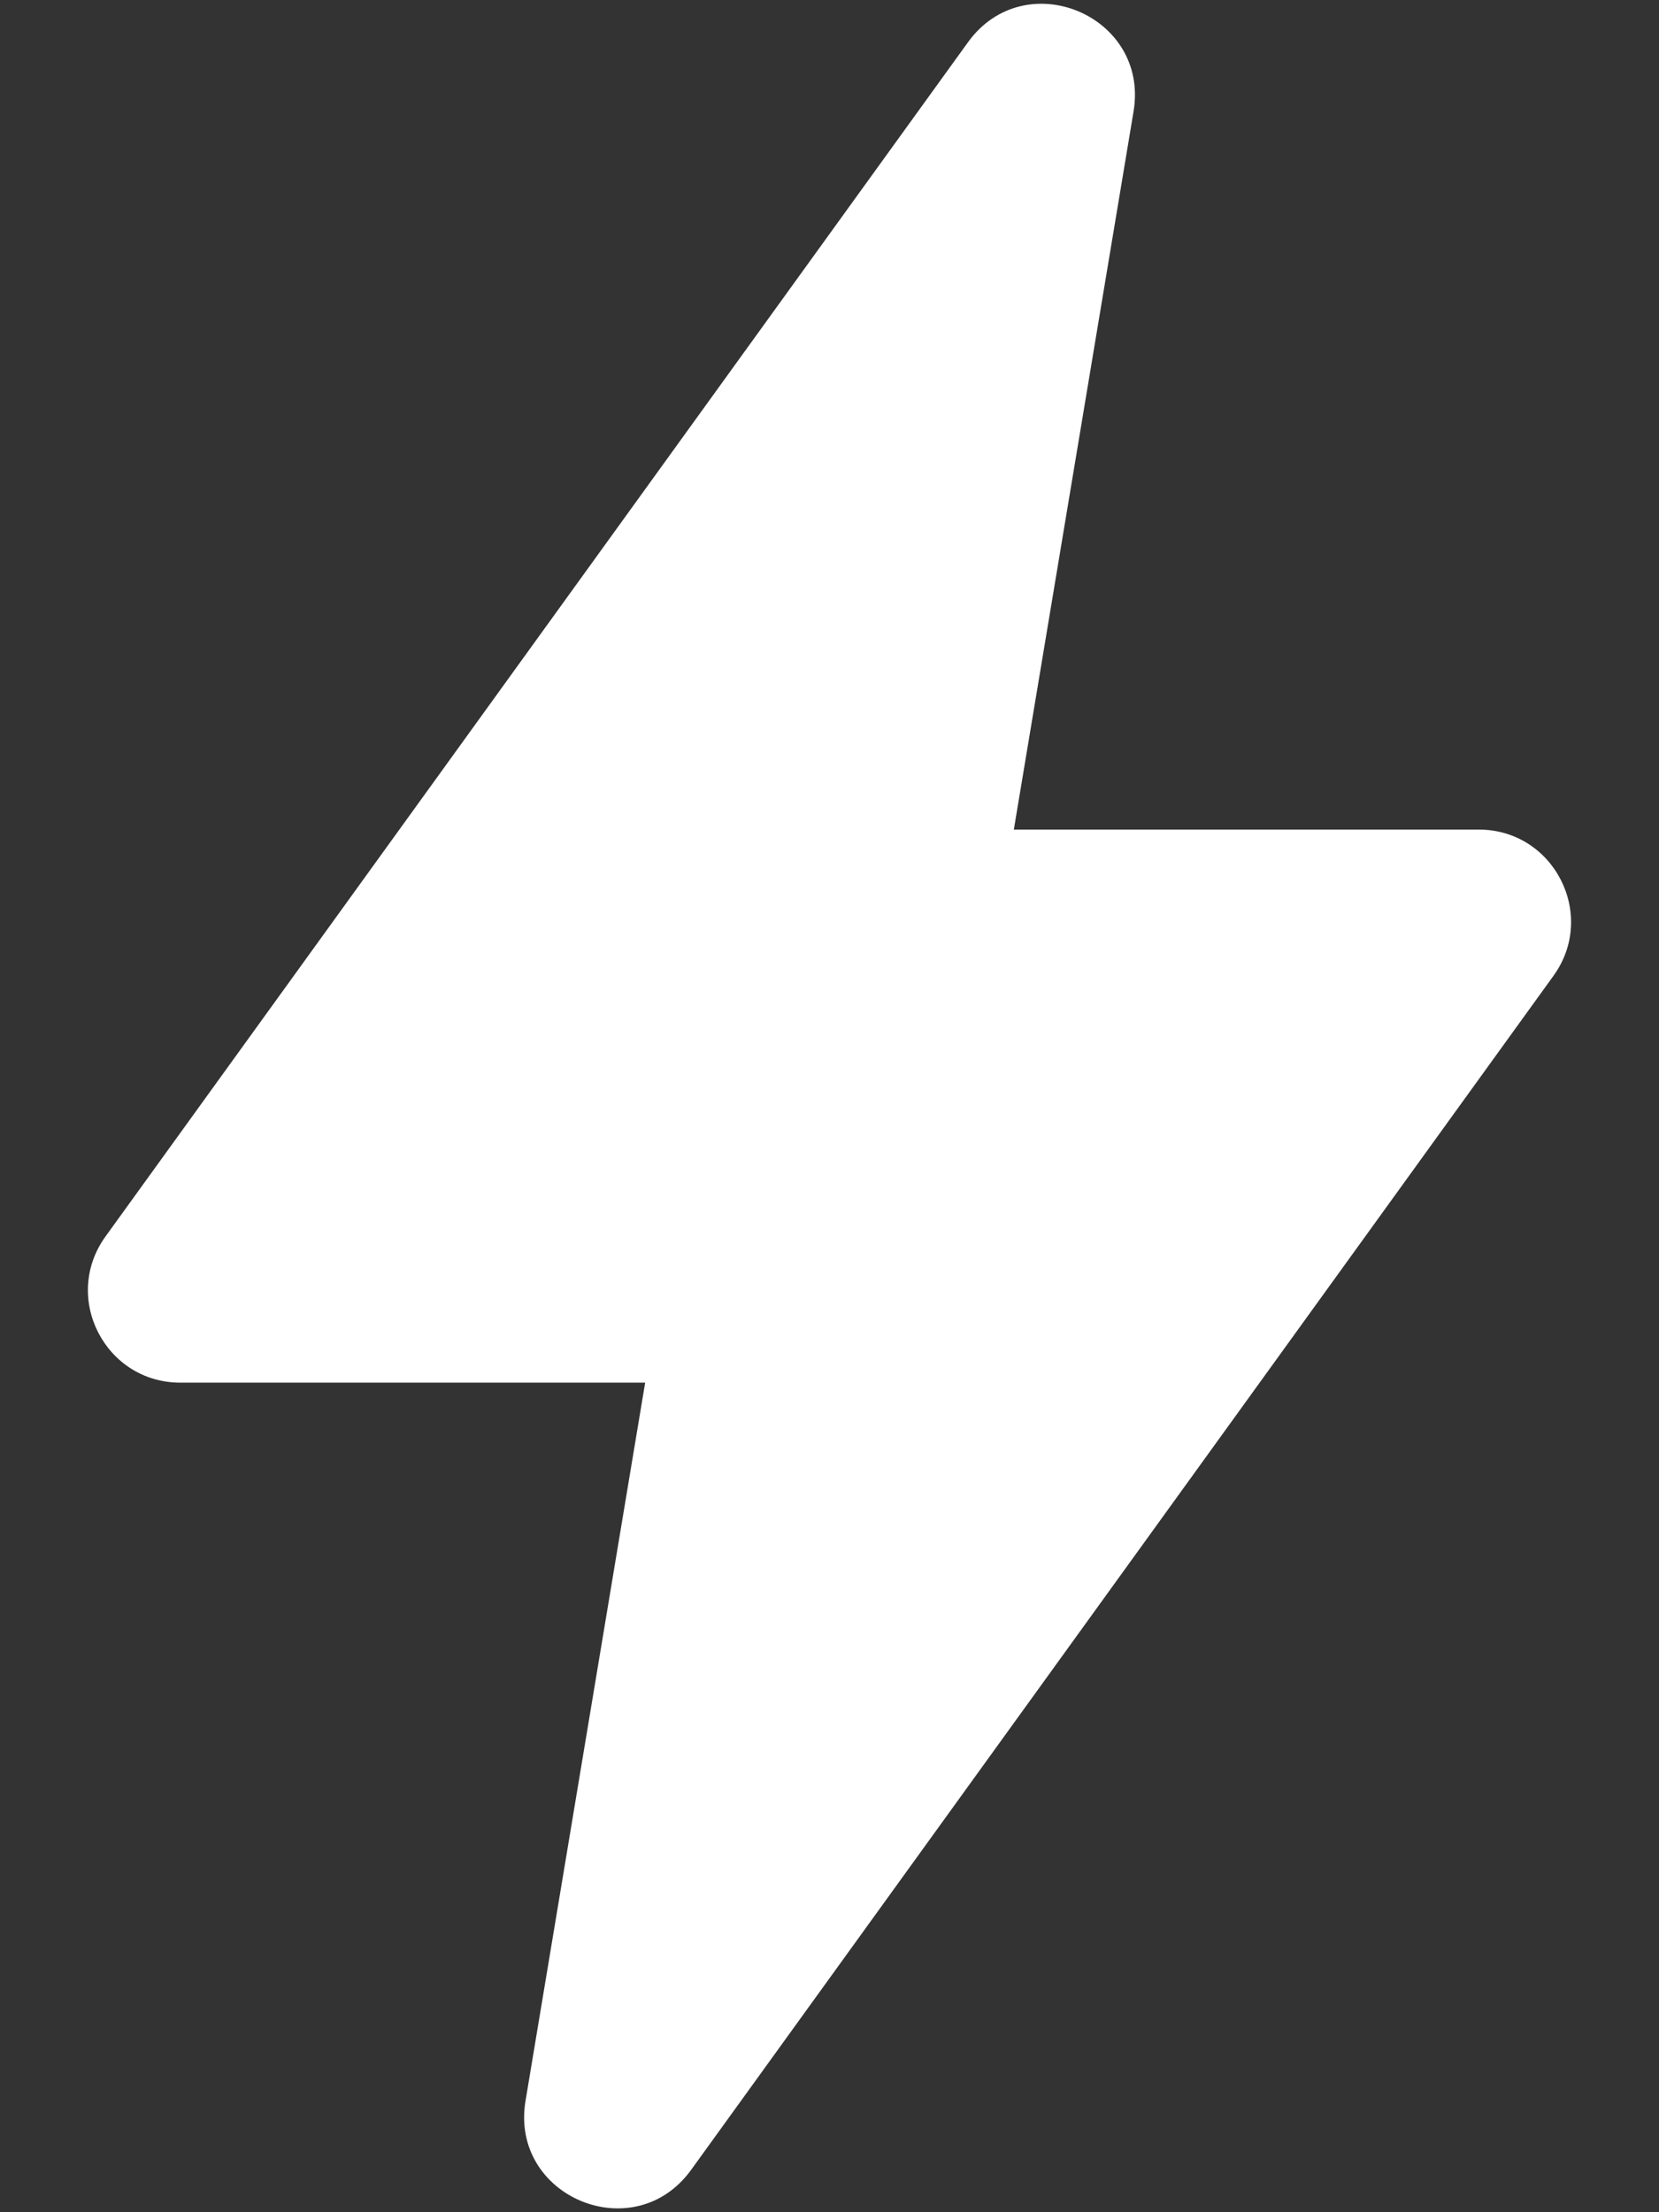 <?xml version="1.0" encoding="utf-8"?>
<!-- Generator: Adobe Illustrator 16.0.3, SVG Export Plug-In . SVG Version: 6.00 Build 0)  -->
<!DOCTYPE svg PUBLIC "-//W3C//DTD SVG 1.1//EN" "http://www.w3.org/Graphics/SVG/1.1/DTD/svg11.dtd">
<svg version="1.1" id="Capa_1" xmlns="http://www.w3.org/2000/svg" xmlns:xlink="http://www.w3.org/1999/xlink" x="0px" y="0px"
	 width="18px" height="24px" viewBox="0 0 18 24" enable-background="new 0 0 18 24" xml:space="preserve">
<rect x="0" y="0" width="18" height="24" fill="#333333" stroke="none"/>
<path fill="#FFFFFF" d="M1.145,13.414l9.357-12.955c0.618-0.857,1.971-0.292,1.797,0.75L11,9h5.045c0.814,0,1.287,0.924,0.811,1.585
	L7.499,23.54c-0.619,0.857-1.971,0.293-1.797-0.749L7,15H1.956C1.14,15,0.667,14.076,1.145,13.414z"/>
</svg>
